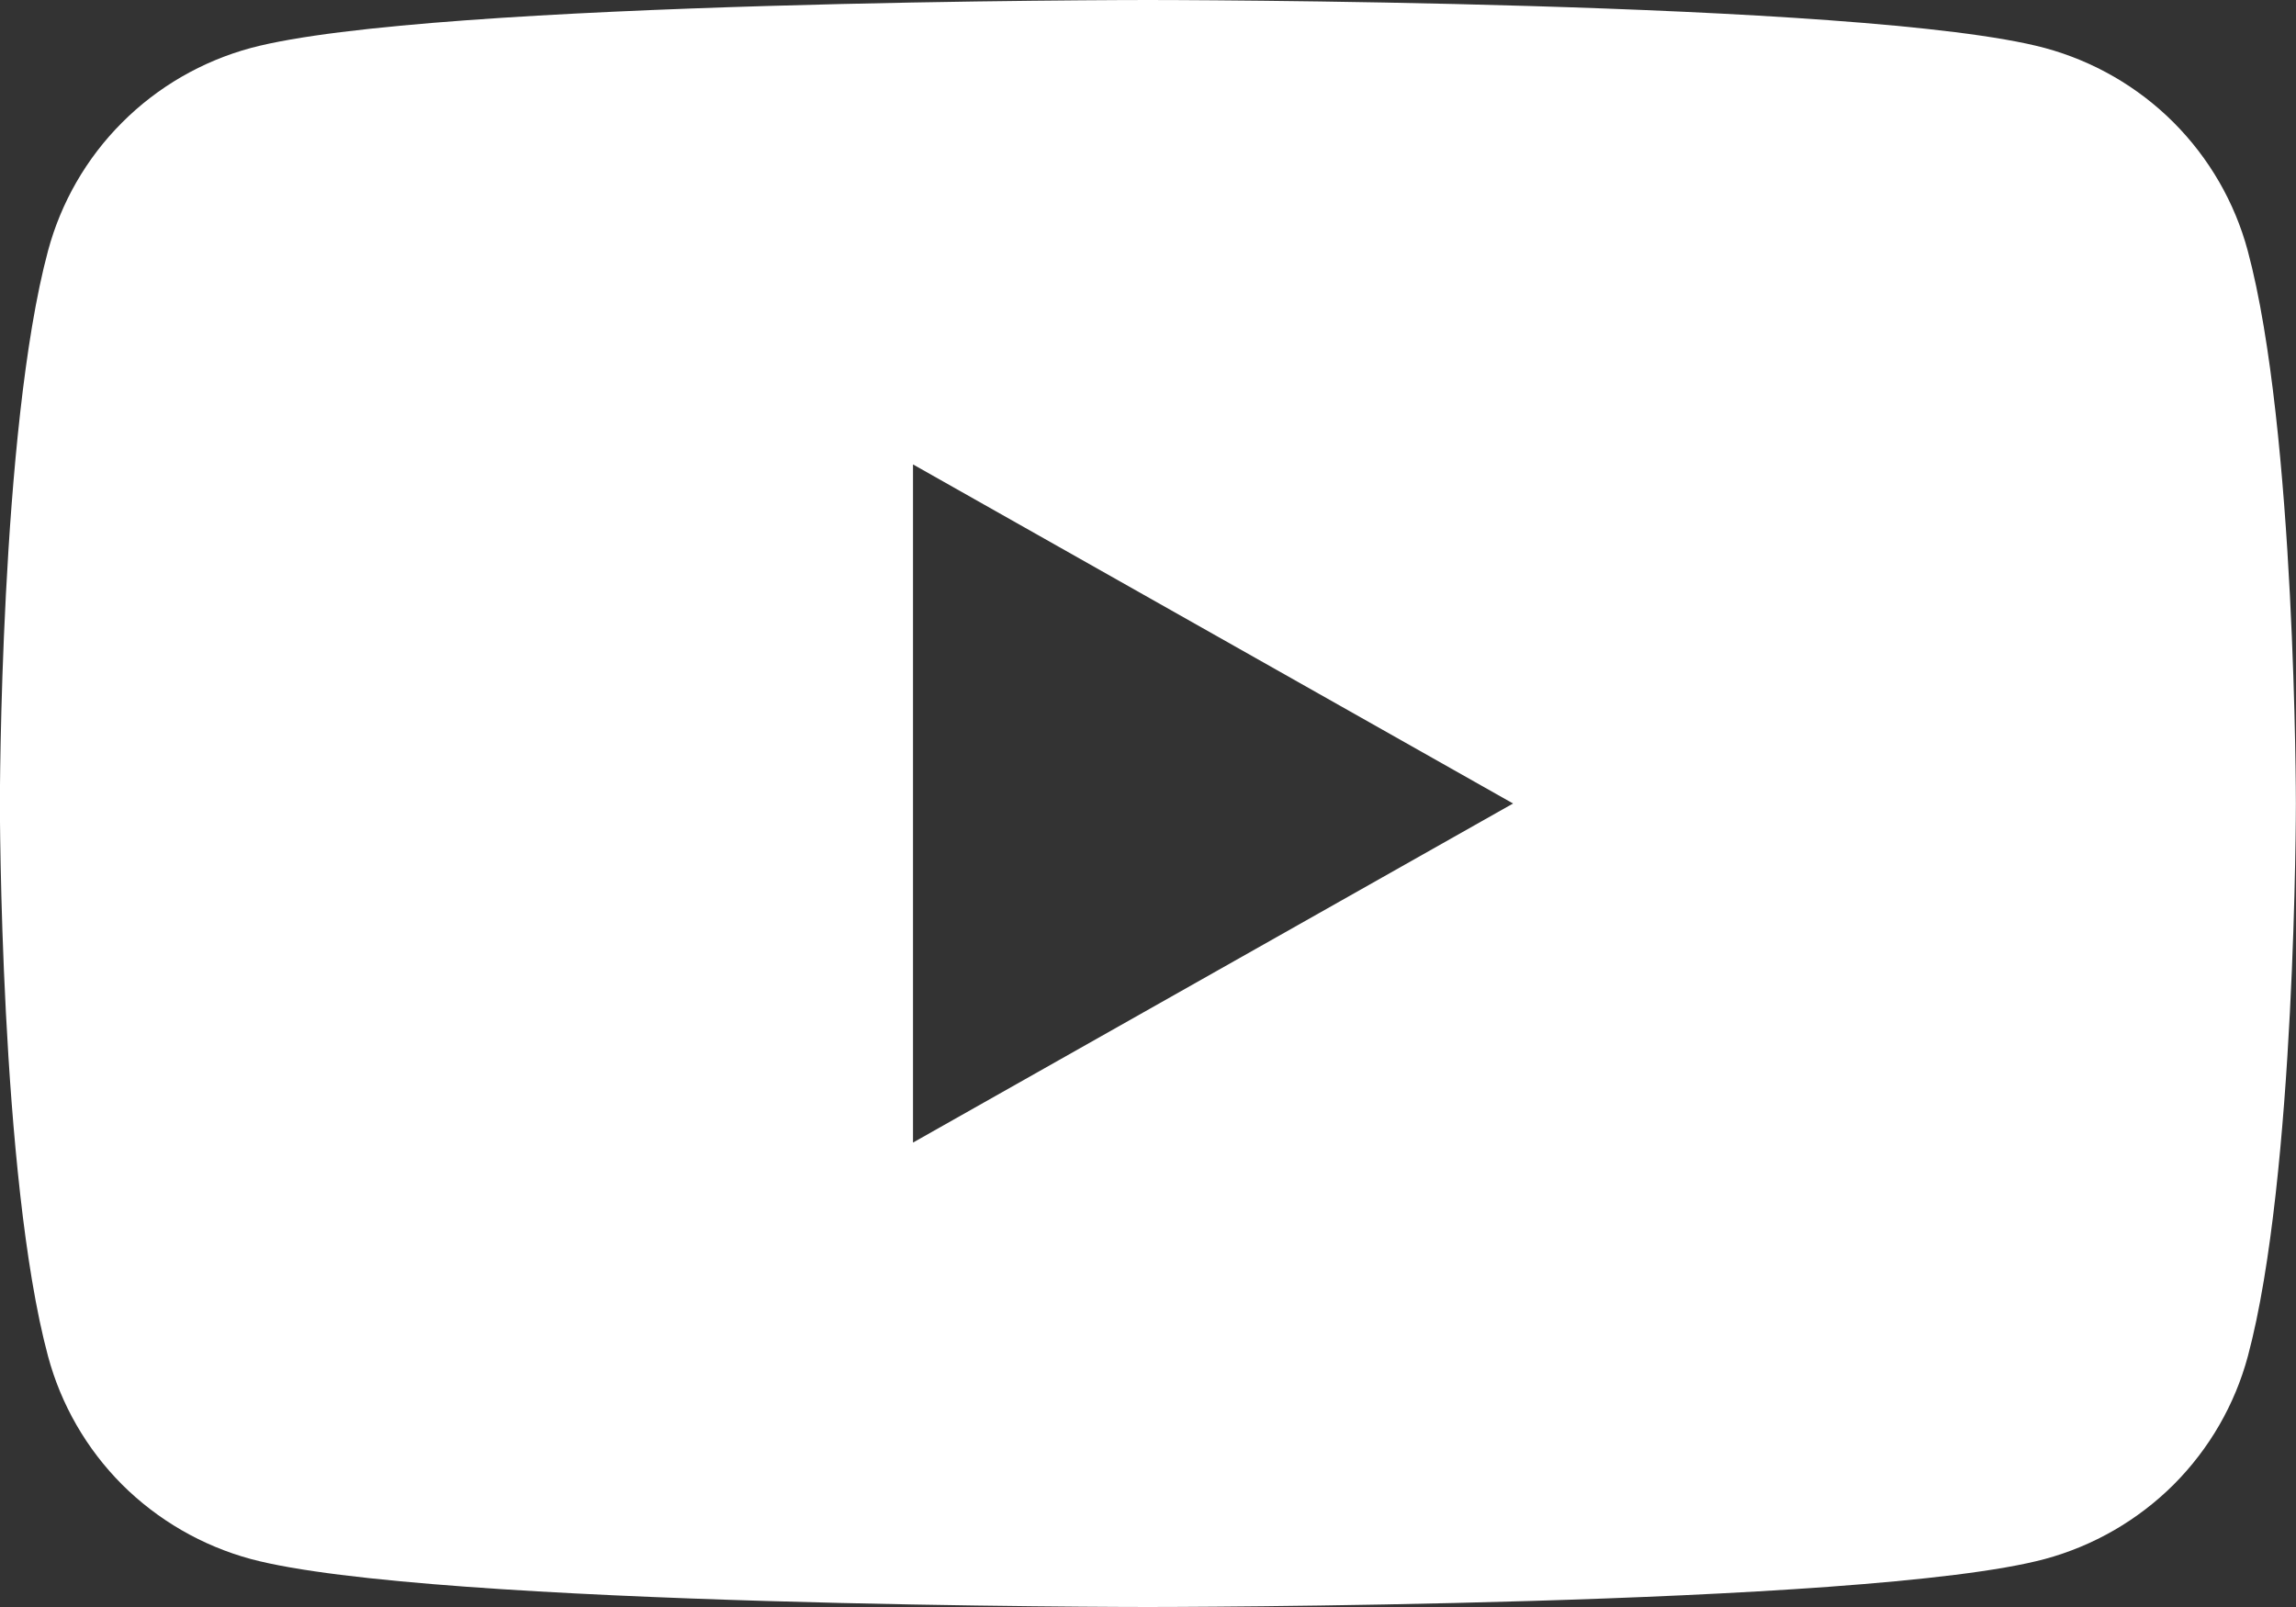 <svg width="20" height="14" viewBox="0 0 20 14" fill="none" xmlns="http://www.w3.org/2000/svg">
<rect x="0" y="0" width="20" height="14" fill="#333333" stroke="none"/>
<path d="M19.58 2.186C19.467 1.764 19.244 1.378 18.934 1.067C18.624 0.757 18.237 0.533 17.812 0.418C16.253 -7.40233e-08 9.999 0 9.999 0C9.999 0 3.745 -7.40233e-08 2.185 0.418C1.76 0.533 1.373 0.757 1.063 1.068C0.753 1.378 0.531 1.764 0.418 2.186C-0.001 3.746 -0.001 7 -0.001 7C-0.001 7 -0.001 10.254 0.418 11.814C0.531 12.236 0.753 12.622 1.063 12.933C1.374 13.243 1.761 13.467 2.185 13.582C3.744 14 9.998 14 9.998 14C9.998 14 16.253 14 17.812 13.582C18.237 13.467 18.624 13.243 18.935 12.933C19.245 12.622 19.468 12.236 19.581 11.814C19.999 10.254 19.999 7 19.999 7C19.999 7 19.999 3.746 19.58 2.186ZM7.953 9.954V4.046L13.18 7L7.953 9.954L7.953 9.954Z" fill="white"/>
</svg>

